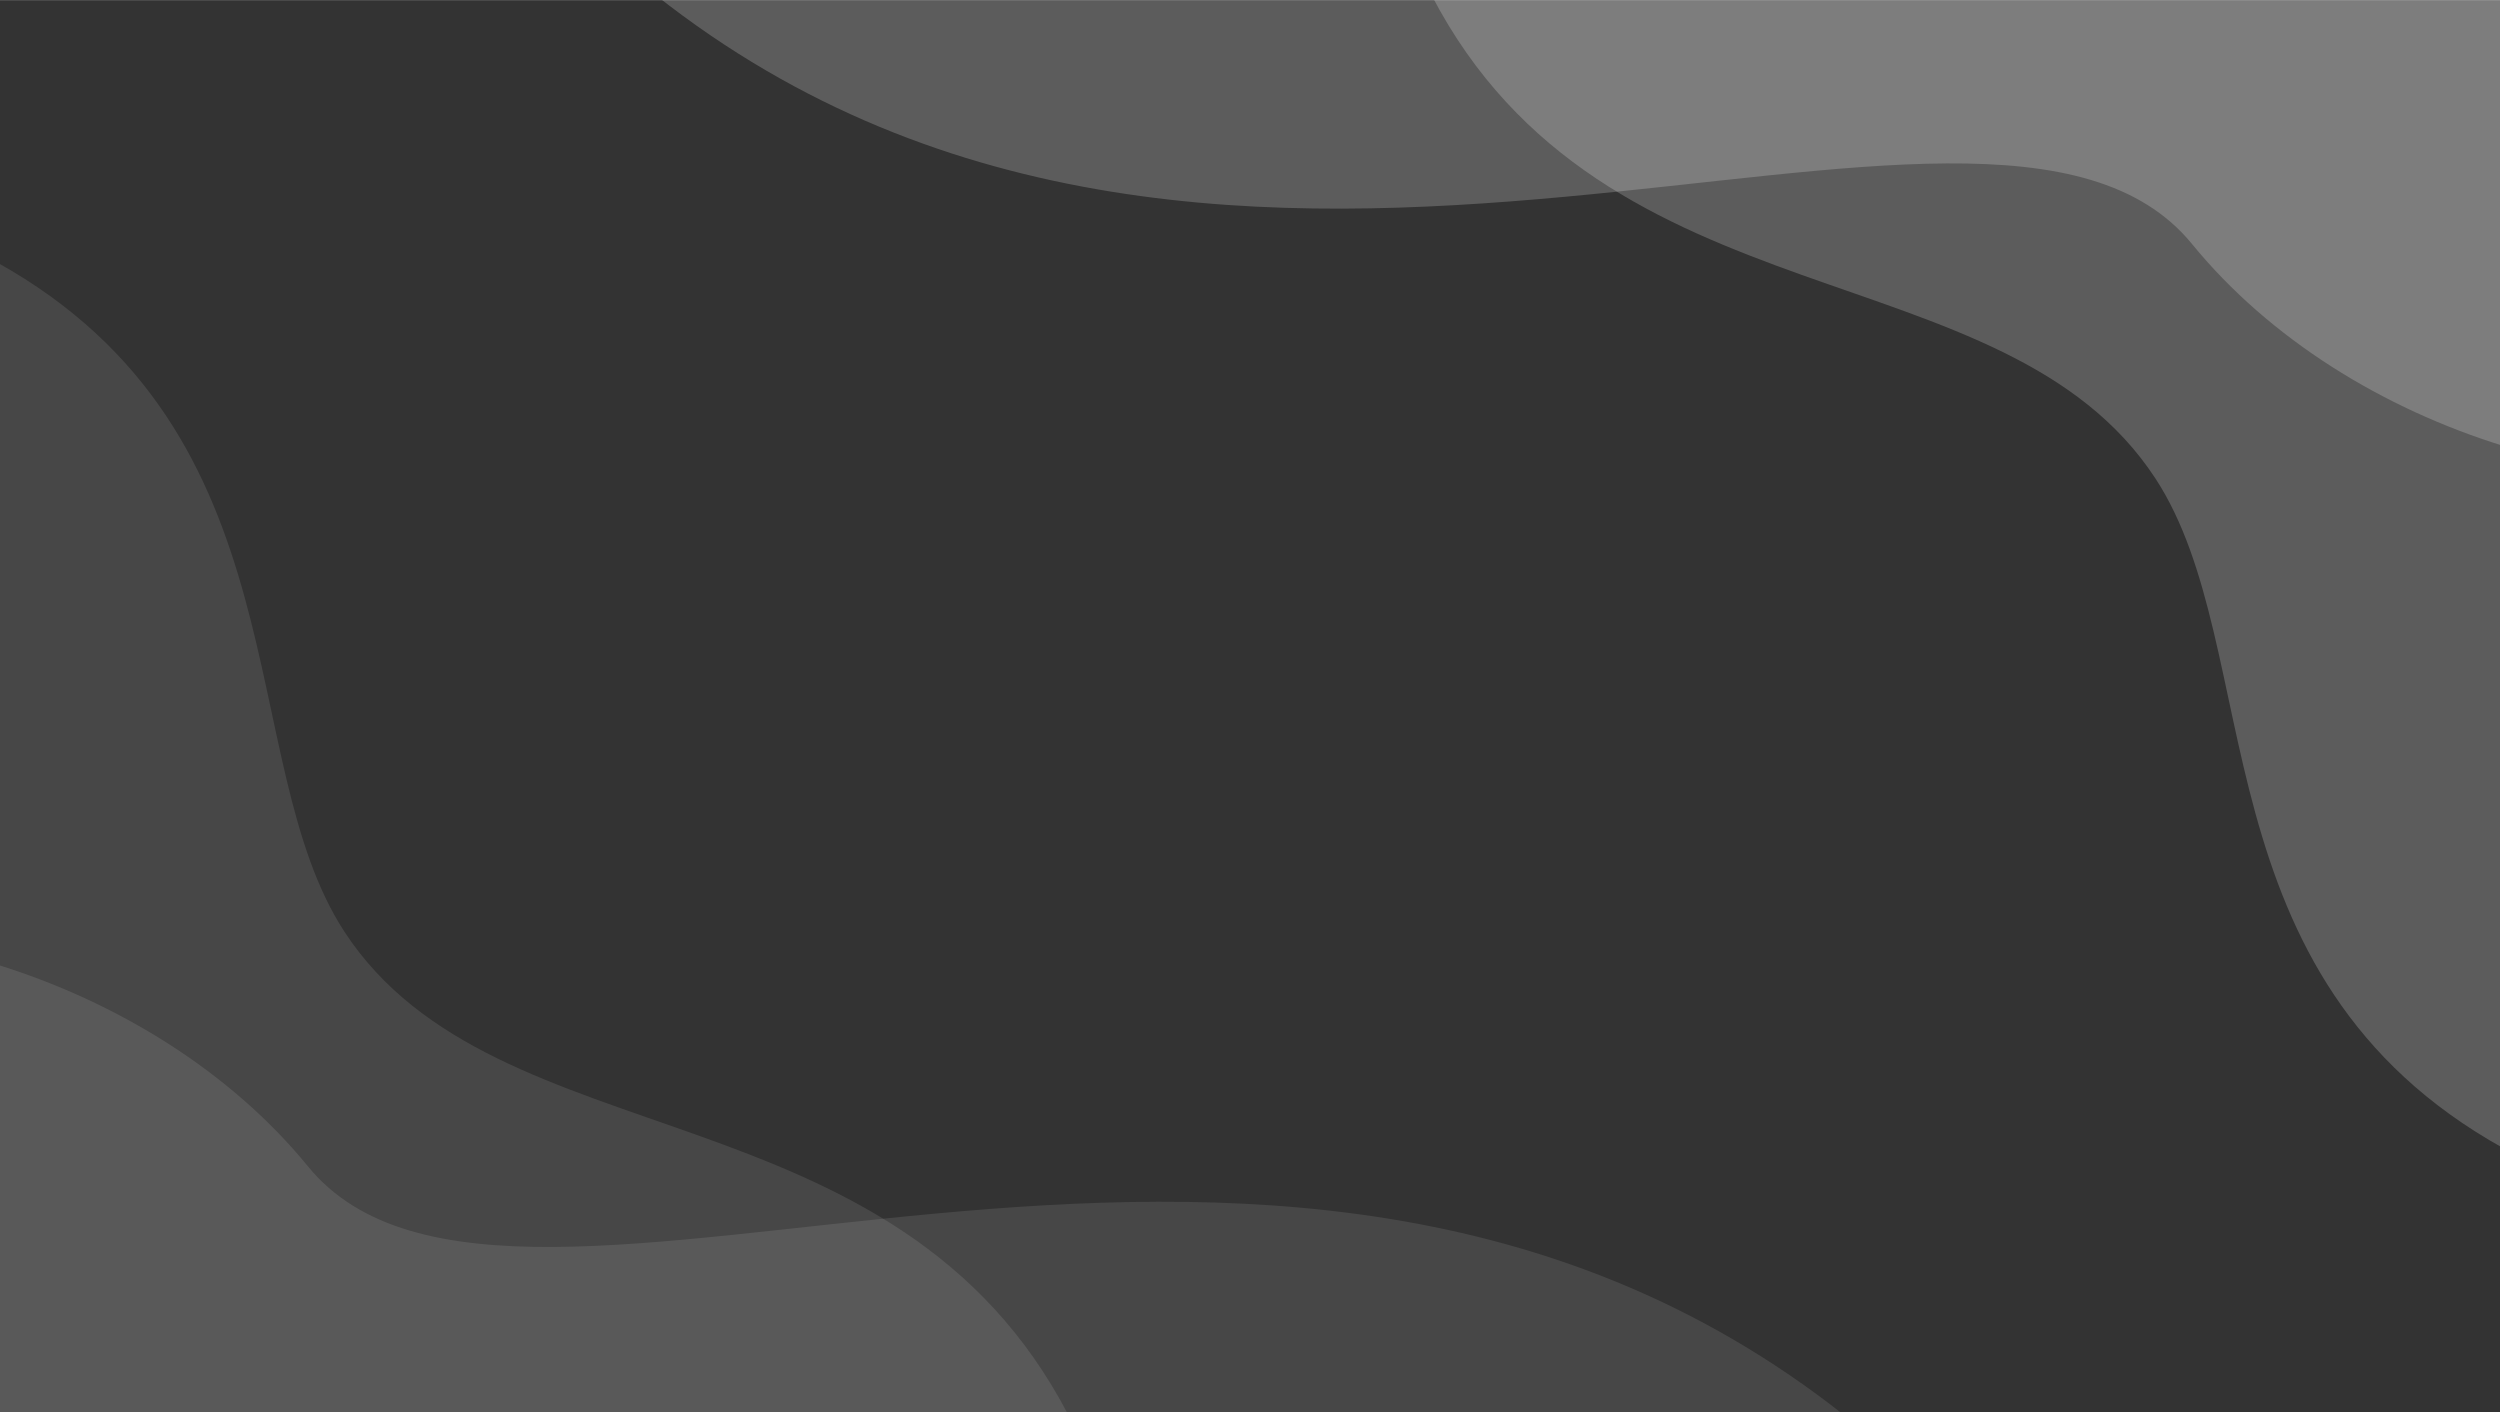 <svg version="1.2" xmlns="http://www.w3.org/2000/svg" viewBox="0 0 1436 811" width="1912" height="1080">
	<rect x="0" y="0" width="1436" height="811" fill="#333333" stroke="none"/>
	<title>50q-ai</title>
	<defs>
		<clipPath clipPathUnits="userSpaceOnUse" id="cp1">
			<path d="m-4 815h1444v-820h-1444z"/>
		</clipPath>
		<clipPath clipPathUnits="userSpaceOnUse" id="cp2">
			<path d="m-2-3h1440v816h-1440z"/>
		</clipPath>
	</defs>
	<style>
		.s0 { opacity: .1;fill: #ffffff } 
		.s1 { opacity: .2;fill: #ffffff } 
	</style>
	<g id="Layer 1">
		<g id="&lt;Clip Group&gt;" clip-path="url(#cp1)">
			<g id="&lt;Clip Group&gt;" clip-path="url(#cp2)">
				<path id="&lt;Path&gt;" class="s0" d="m-2 150.5c177.8 98.8 135.6 286.3 199.9 384.7 87.2 133.3 316.3 86.1 415.9 277.8h-615.8z"/>
				<path id="&lt;Path&gt;" class="s0" d="m-2 553.9c69.2 21.4 134.3 61.4 178.9 116 118 144.4 550-119.9 882.6 143.1h-1061.5z"/>
				<path id="&lt;Path&gt;" class="s1" d="m1438 659.5c-177.8-98.8-135.6-286.3-199.9-384.7-87.2-133.3-316.3-86.1-415.9-277.8h615.8z"/>
				<path id="&lt;Path&gt;" class="s1" d="m1438 256.1c-69.2-21.4-134.3-61.4-178.9-116-118-144.4-550 119.9-882.6-143.1h1061.5z"/>
			</g>
		</g>
	</g>
</svg>